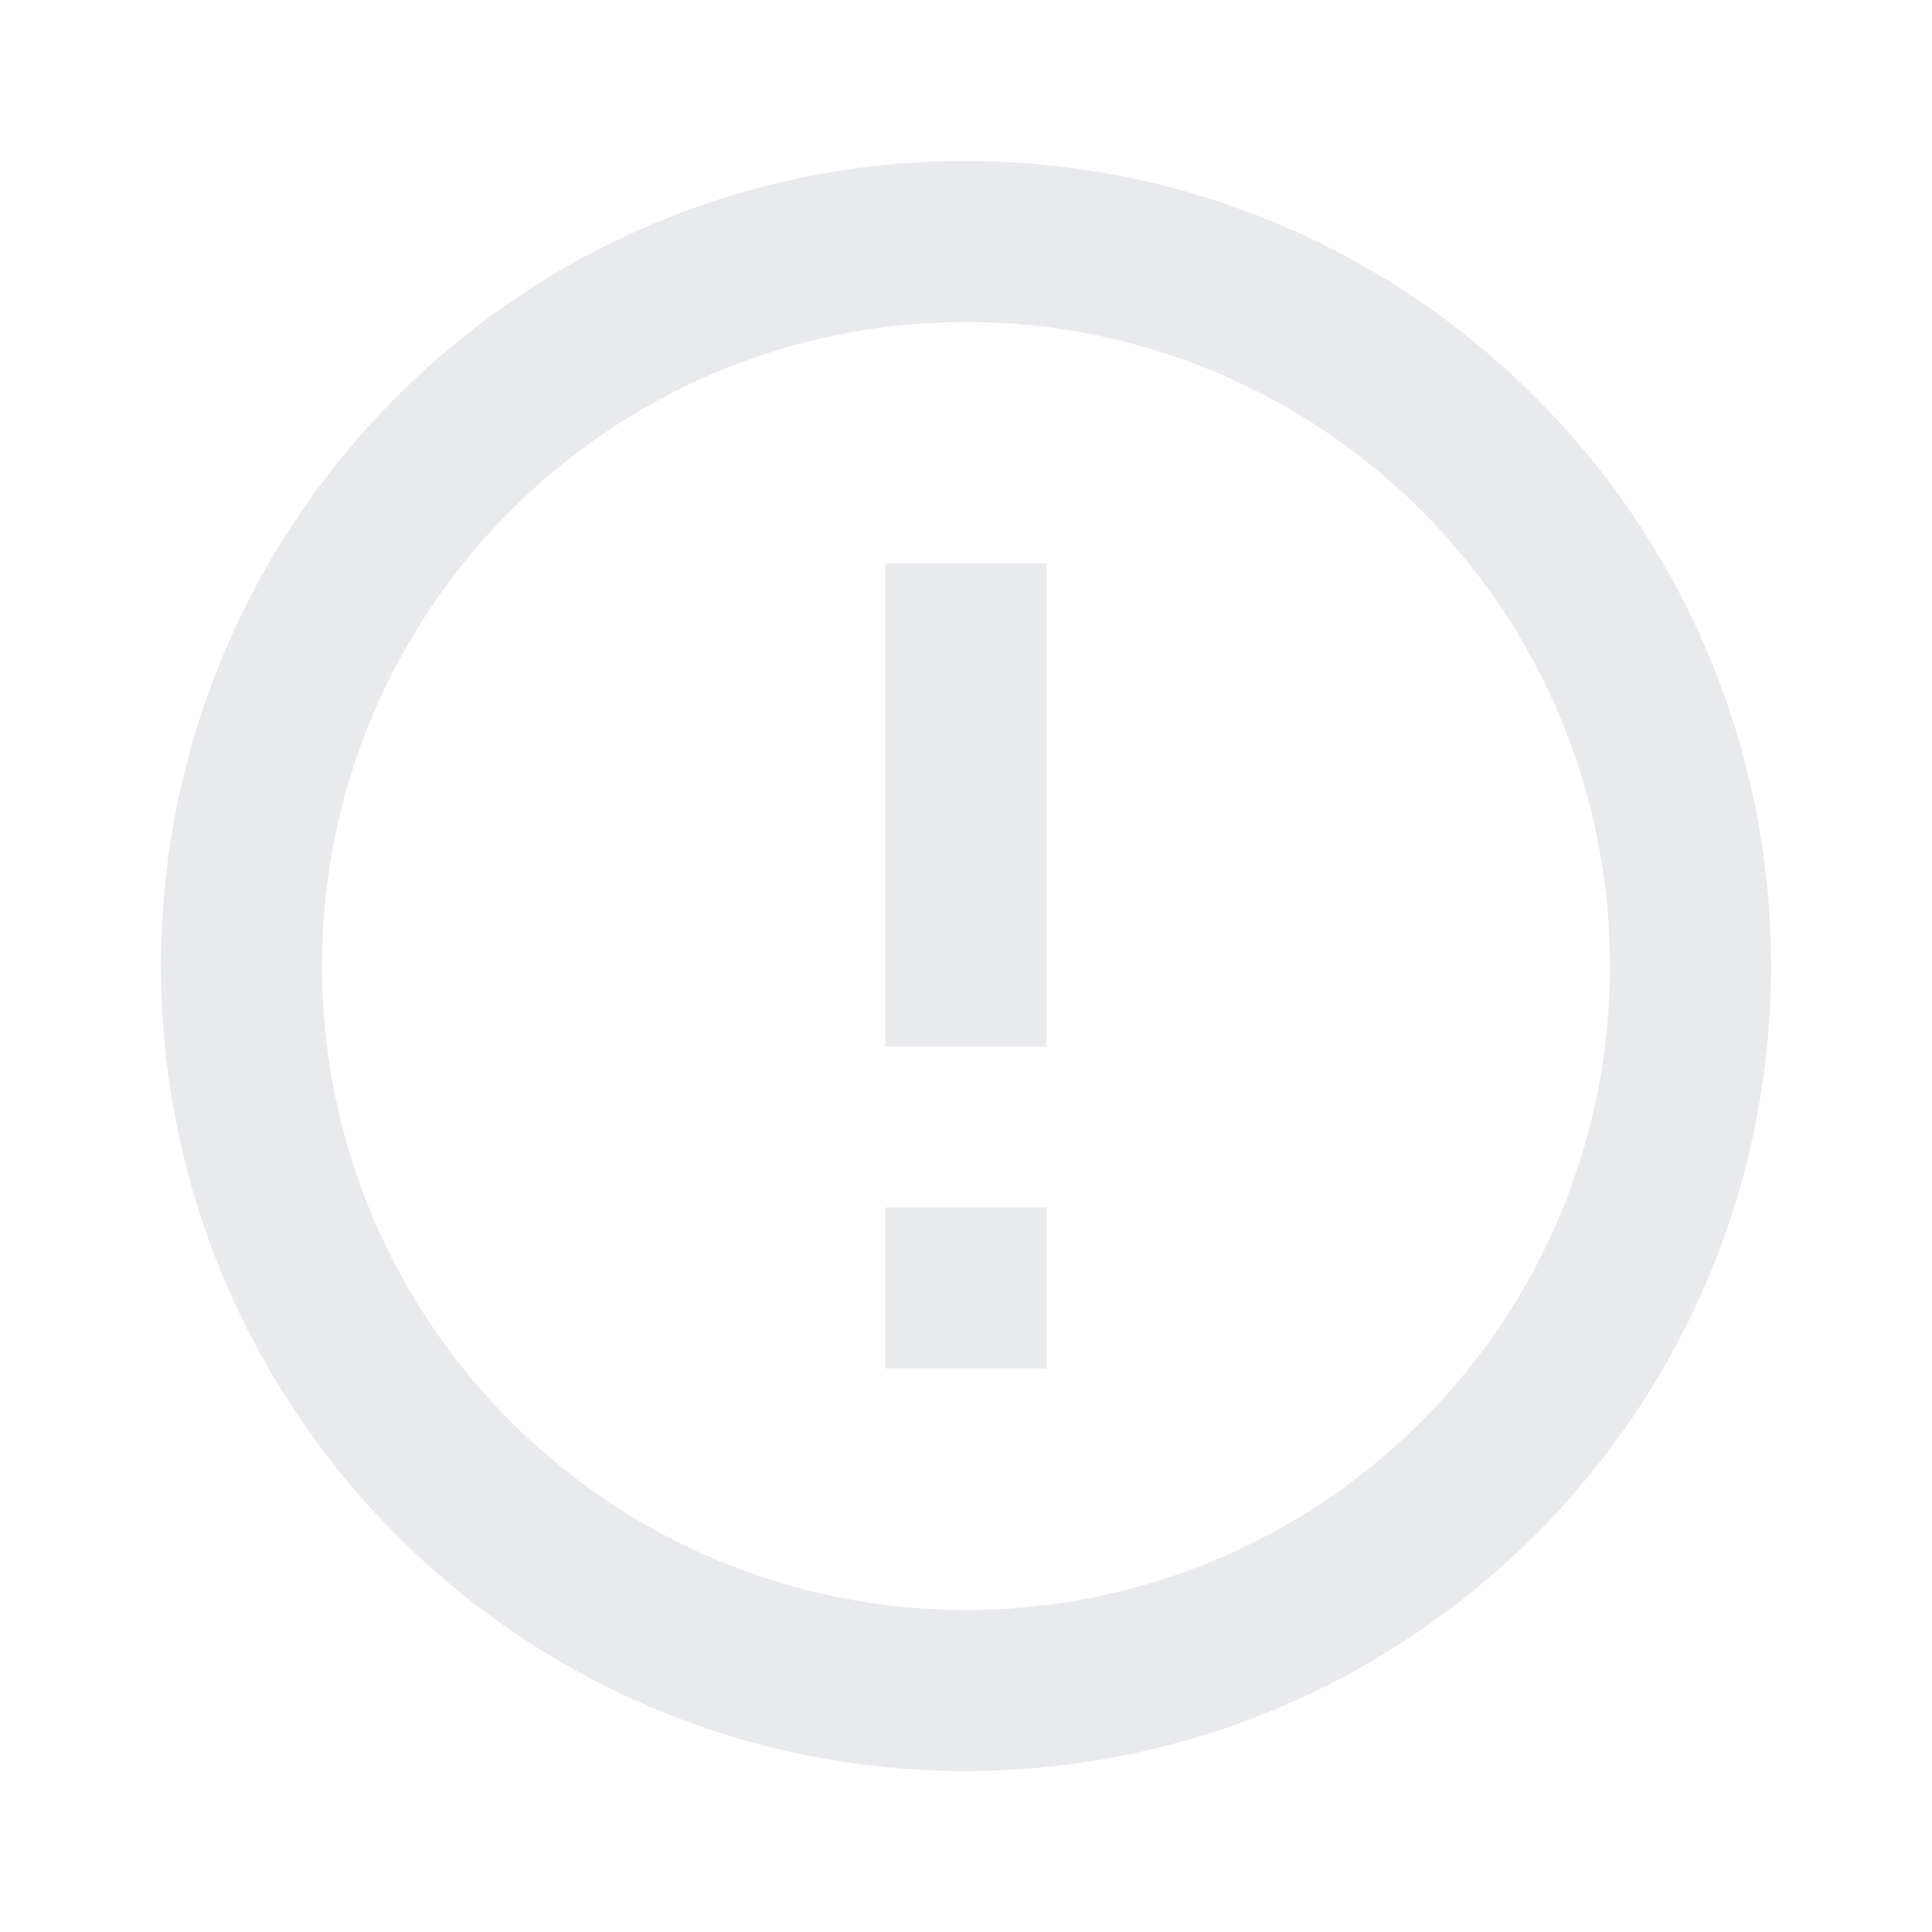 <?xml version="1.0" encoding="UTF-8"?>
<svg width="36px" height="36px" viewBox="0 0 36 36" version="1.1" xmlns="http://www.w3.org/2000/svg" xmlns:xlink="http://www.w3.org/1999/xlink">
    <!-- Generator: Sketch 55.2 (78181) - https://sketchapp.com -->
    <title>ic_error</title>
    <desc>Created with Sketch.</desc>
    <g id="ic_error" stroke="none" stroke-width="1" fill="none" fill-rule="evenodd">
        <g id="ic_error-outline">
            <g id="error_outline">
                <g id="error_outline_gm2_24px">
                    <path d="M16.5,22.5 L19.5,22.5 L19.5,25.5 L16.5,25.5 L16.5,22.5 Z M16.5,10.5 L19.5,10.5 L19.5,19.5 L16.5,19.5 L16.5,10.5 Z M17.985,3 C9.705,3 3,9.72 3,18 C3,26.28 9.705,33 17.985,33 C26.28,33 33,26.28 33,18 C33,9.72 26.28,3 17.985,3 Z M18,30 C11.37,30 6,24.63 6,18 C6,11.37 11.37,6 18,6 C24.63,6 30,11.37 30,18 C30,24.63 24.63,30 18,30 Z" id="Shape" fill="#E8EAED"></path>
                    <polygon id="Path" points="0 0 36 0 36 36 0 36"></polygon>
                </g>
            </g>
        </g>
    </g>
</svg>
